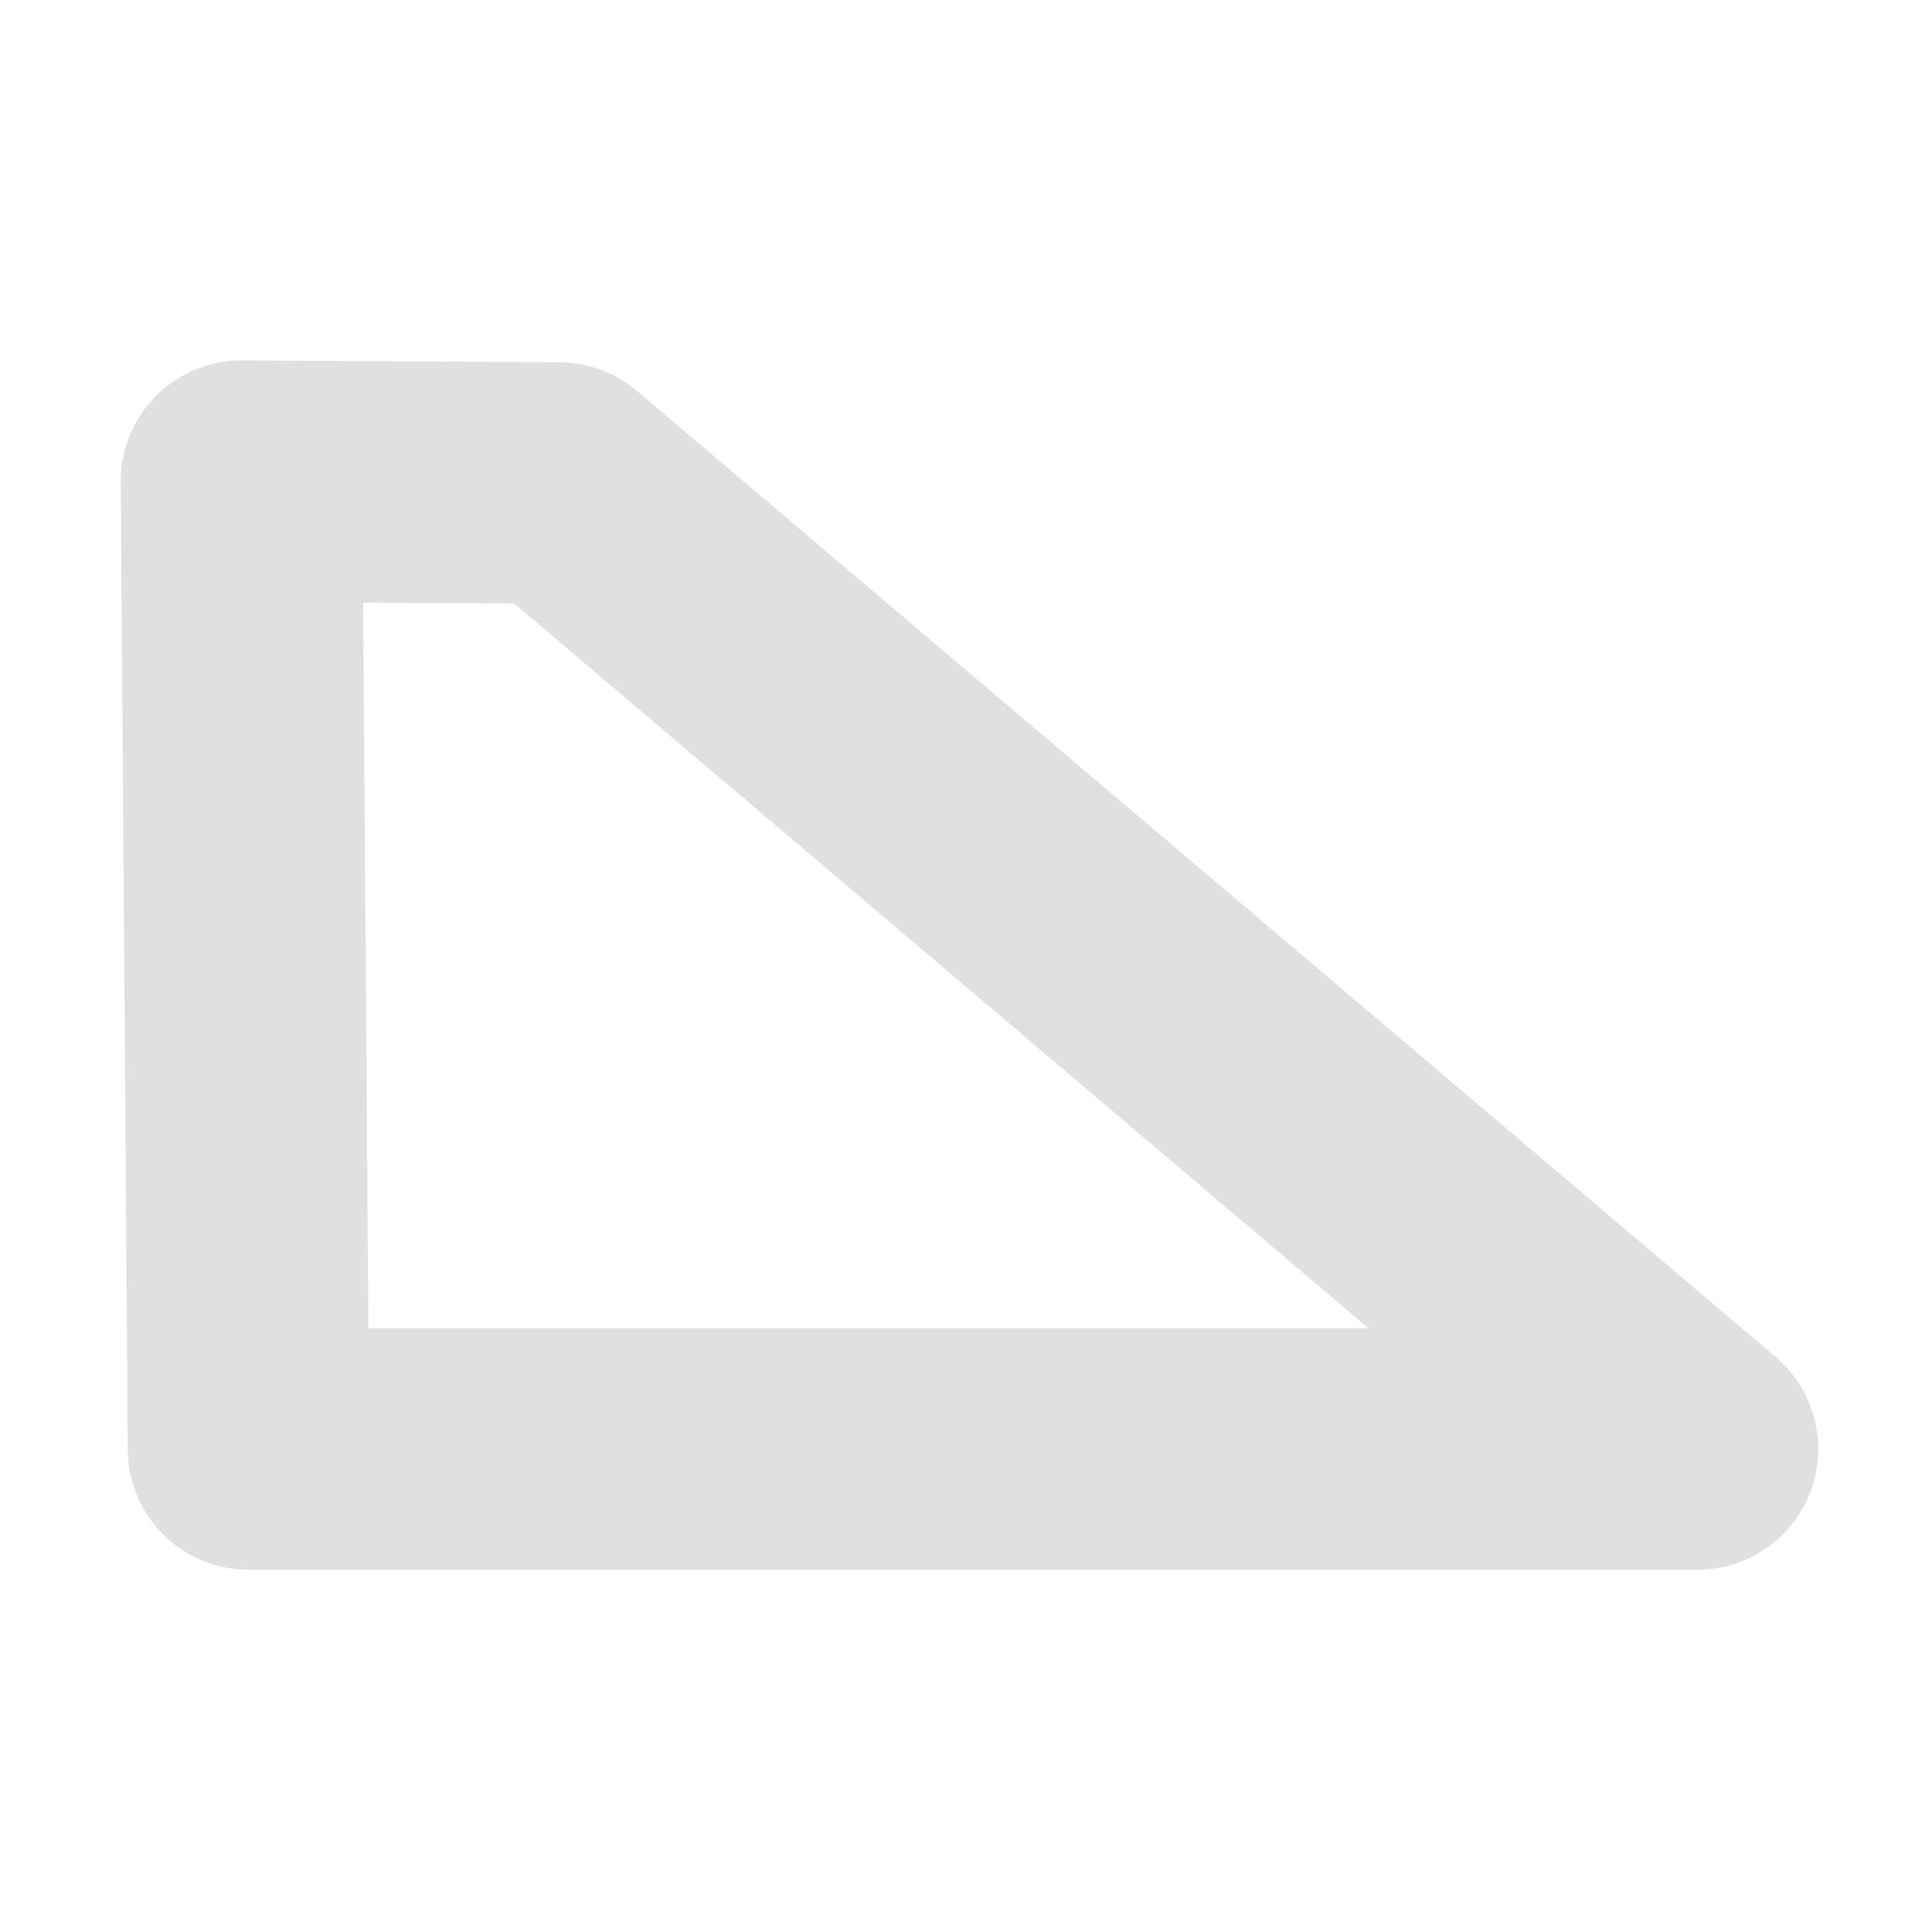 <?xml version="1.0" encoding="UTF-8" standalone="no"?>
<svg
   width="16"
   height="16"
   version="1.1"
   id="svg1"
   sodipodi:docname="SlopeTR.svg"
   inkscape:version="1.3.2 (091e20e, 2023-11-25, custom)"
   xmlns:inkscape="http://www.inkscape.org/namespaces/inkscape"
   xmlns:sodipodi="http://sodipodi.sourceforge.net/DTD/sodipodi-0.dtd"
   xmlns="http://www.w3.org/2000/svg"
   xmlns:svg="http://www.w3.org/2000/svg">
  <defs
     id="defs1" />
  <sodipodi:namedview
     id="namedview1"
     pagecolor="#505050"
     bordercolor="#ffffff"
     borderopacity="1"
     inkscape:showpageshadow="0"
     inkscape:pageopacity="0"
     inkscape:pagecheckerboard="1"
     inkscape:deskcolor="#505050"
     showguides="true"
     inkscape:zoom="38.139572"
     inkscape:cx="9.7798685"
     inkscape:cy="9.4390152"
     inkscape:current-layer="svg1">
    <sodipodi:guide
       position="15.181,13.011"
       orientation="0,-1"
       id="guide1"
       inkscape:locked="false" />
  </sodipodi:namedview>
  <path
     fill="none"
     stroke="#e0e0e0"
     stroke-linejoin="round"
     stroke-width="2"
     d="M 4.628,4 2,3.985 2.058,12 H 14.058 Z"
     id="path1"
     sodipodi:nodetypes="ccccc" />
</svg>
